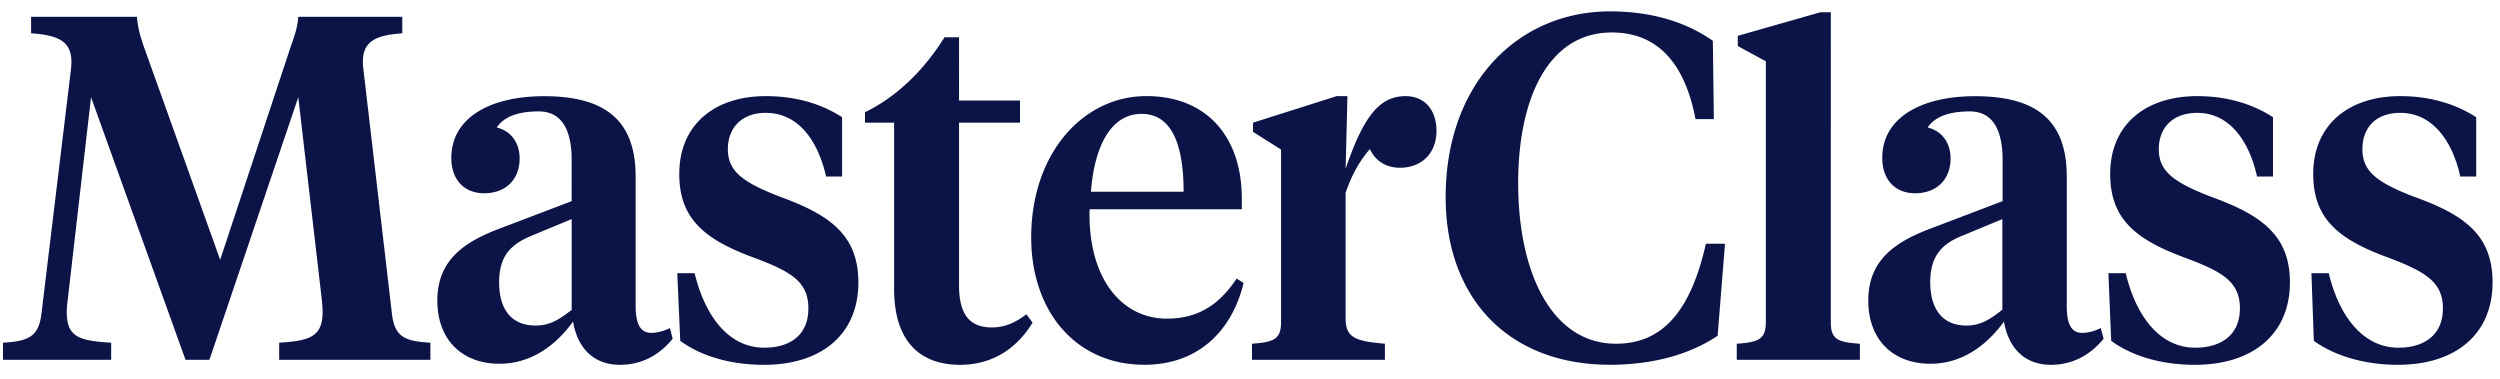 <svg width="145" height="22" fill="none" xmlns="http://www.w3.org/2000/svg"><g clip-path="url(#clip0_2_650)"><path d="M17.301 5.637l-5.155 15.232H10.76L5.28 5.637 3.929 17.381a5.491 5.491 0 00-.058.678c0 1.418.59 1.708 2.577 1.817v.993H.173v-.993c1.548-.085 2.069-.399 2.23-1.671l1.71-14.166c.186-1.537-.519-1.986-2.31-2.107V.975h6.136c.058.619.185 1.103.404 1.731l4.427 12.362L16.873 2.67c.22-.617.38-1.076.428-1.695h6.032v.957c-1.745.12-2.45.57-2.253 2.107l1.653 14.165c.161 1.333.729 1.588 2.23 1.671v.993h-8.771v-.993c1.872-.108 2.519-.398 2.519-1.816 0-.17-.024-.46-.046-.678L17.3 5.637zm19.566 12.082c0 .969.219 1.587.902 1.587.404 0 .786-.133 1.085-.277l.162.617c-.787.968-1.815 1.513-3.063 1.513-1.502 0-2.45-.945-2.716-2.507-.868 1.199-2.277 2.446-4.265 2.446-2.172 0-3.606-1.391-3.606-3.669 0-2.409 1.653-3.44 3.688-4.2l4.102-1.562V9.27c0-1.646-.521-2.808-1.908-2.808-1.27 0-2.033.338-2.437.932.844.206 1.328.908 1.328 1.792 0 1.224-.808 2.023-2.057 2.023-1.167 0-1.906-.8-1.906-2.046 0-2.385 2.334-3.584 5.374-3.584 3.445 0 5.317 1.308 5.317 4.662v7.48zm-3.71.255v-5.267l-2.335.968c-1.144.484-1.872 1.114-1.872 2.7 0 1.489.647 2.505 2.115 2.505.786.002 1.33-.312 2.092-.906zm6.298 1.793l-.173-3.923h1.006c.6 2.47 1.953 4.322 4.044 4.322 1.469 0 2.554-.714 2.554-2.277 0-1.538-.982-2.13-3.12-2.93-2.879-1.053-4.368-2.252-4.368-4.868 0-2.868 2.056-4.516 5.015-4.516 1.769 0 3.26.46 4.427 1.224v3.44h-.925c-.462-2.024-1.57-3.693-3.502-3.693-1.375 0-2.196.847-2.196 2.107 0 1.27.844 1.902 2.935 2.724 2.925 1.053 4.634 2.215 4.634 5 0 3.016-2.137 4.783-5.478 4.783-2.067-.001-3.743-.57-4.853-1.393zm16.17-13.936h3.536v1.283h-3.536v9.431c0 1.707.623 2.446 1.906 2.446.729 0 1.33-.255 2-.763l.359.484c-.867 1.417-2.232 2.447-4.207 2.447-2.196 0-3.825-1.223-3.825-4.408V7.114H50.17v-.605c1.872-.91 3.443-2.47 4.611-4.347h.844l-.001 3.669zm16.4 5.653v.653h-8.83c-.103 3.96 1.826 6.344 4.484 6.344 1.849 0 3.063-.847 4.046-2.324l.404.255c-.68 2.81-2.658 4.745-5.756 4.745-3.929 0-6.563-3.039-6.563-7.398 0-4.831 2.982-8.185 6.68-8.185 3.627.002 5.534 2.508 5.534 5.91zm-8.75-.363h5.374c0-2.7-.67-4.516-2.439-4.516-1.79 0-2.738 1.9-2.935 4.516zm36.07-8.753l.058 4.541H98.34c-.624-3.269-2.219-5.025-4.855-5.025-3.721 0-5.431 3.886-5.431 8.73 0 5.278 1.987 9.322 5.674 9.322 2.555 0 4.288-1.683 5.213-5.8h1.109l-.428 5.34c-1.571 1.053-3.698 1.681-6.24 1.681-5.895 0-9.534-3.863-9.534-9.722C83.848 4.813 88.055.66 93.382.66c2.415 0 4.414.618 5.963 1.708zm6.842 16.321c0 .993.404 1.163 1.687 1.247v.933h-7.142v-.933c1.248-.085 1.686-.254 1.686-1.247V3.555l-1.627-.884v-.593L105.587.71h.601l-.001 17.979zm9.95-.727v-5.254l-2.334.968c-1.11.449-1.849 1.103-1.849 2.7 0 1.477.659 2.505 2.092 2.505.786 0 1.329-.313 2.091-.92zm6.312 1.805l-.162-3.923h1.006c.589 2.47 1.953 4.322 4.034 4.322 1.467 0 2.588-.714 2.588-2.277 0-1.538-1.005-2.13-3.156-2.93-2.877-1.053-4.368-2.252-4.368-4.868 0-2.868 2.057-4.516 5.05-4.516 1.733 0 3.224.46 4.392 1.224v3.44h-.924c-.45-2.024-1.573-3.693-3.467-3.693-1.41 0-2.231.847-2.231 2.107 0 1.27.844 1.902 2.936 2.724 2.935 1.053 4.669 2.215 4.669 5 0 3.016-2.172 4.783-5.512 4.783-2.059-.001-3.746-.57-4.855-1.393zm11.753 0l-.139-3.923h1.006c.589 2.47 1.975 4.322 4.044 4.322 1.456 0 2.577-.714 2.577-2.277 0-1.538-1.028-2.13-3.12-2.93-2.913-1.053-4.403-2.252-4.403-4.868 0-2.868 2.069-4.516 5.05-4.516 1.733 0 3.224.46 4.403 1.224v3.44h-.925c-.439-2.024-1.584-3.693-3.478-3.693-1.411 0-2.196.847-2.196 2.107 0 1.27.808 1.902 2.901 2.724 2.96 1.052 4.647 2.214 4.647 4.999 0 3.016-2.149 4.783-5.49 4.783-2.035 0-3.745-.57-4.877-1.392zM119.87 17.72c0 .968.208 1.586.89 1.586.405 0 .787-.133 1.087-.277l.162.617c-.786.968-1.816 1.513-3.063 1.513-1.49 0-2.45-.945-2.716-2.507-.866 1.199-2.276 2.446-4.265 2.446-2.172 0-3.605-1.391-3.605-3.669 0-2.409 1.652-3.44 3.687-4.2l4.103-1.562V9.27c0-1.646-.519-2.808-1.895-2.808-1.283 0-2.047.338-2.451.932.844.206 1.33.908 1.33 1.792 0 1.224-.81 2.023-2.057 2.023-1.167 0-1.906-.8-1.906-2.046 0-2.385 2.334-3.584 5.374-3.584 3.456 0 5.328 1.308 5.328 4.662v7.48h-.003zM79.213 7.454c0 1.391.786 2.276 1.977 2.276 1.306 0 2.126-.885 2.126-2.13 0-1.284-.739-2.024-1.79-2.024-1.468 0-2.416 1.079-3.479 4.214l.104-4.214h-.624l-4.854 1.54v.53l1.629 1.029v10.013c0 .992-.44 1.163-1.687 1.247v.932h7.71v-.932c-1.653-.146-2.278-.315-2.278-1.454v-7.3c.601-1.768 1.549-2.99 3.12-3.958l-1.954.23z" fill="#0C1447"/></g><defs><clipPath id="clip0_2_650"><path fill="#fff" transform="translate(.173 .66)" d="M0 0h144.396v20.628H0z"/></clipPath></defs></svg>